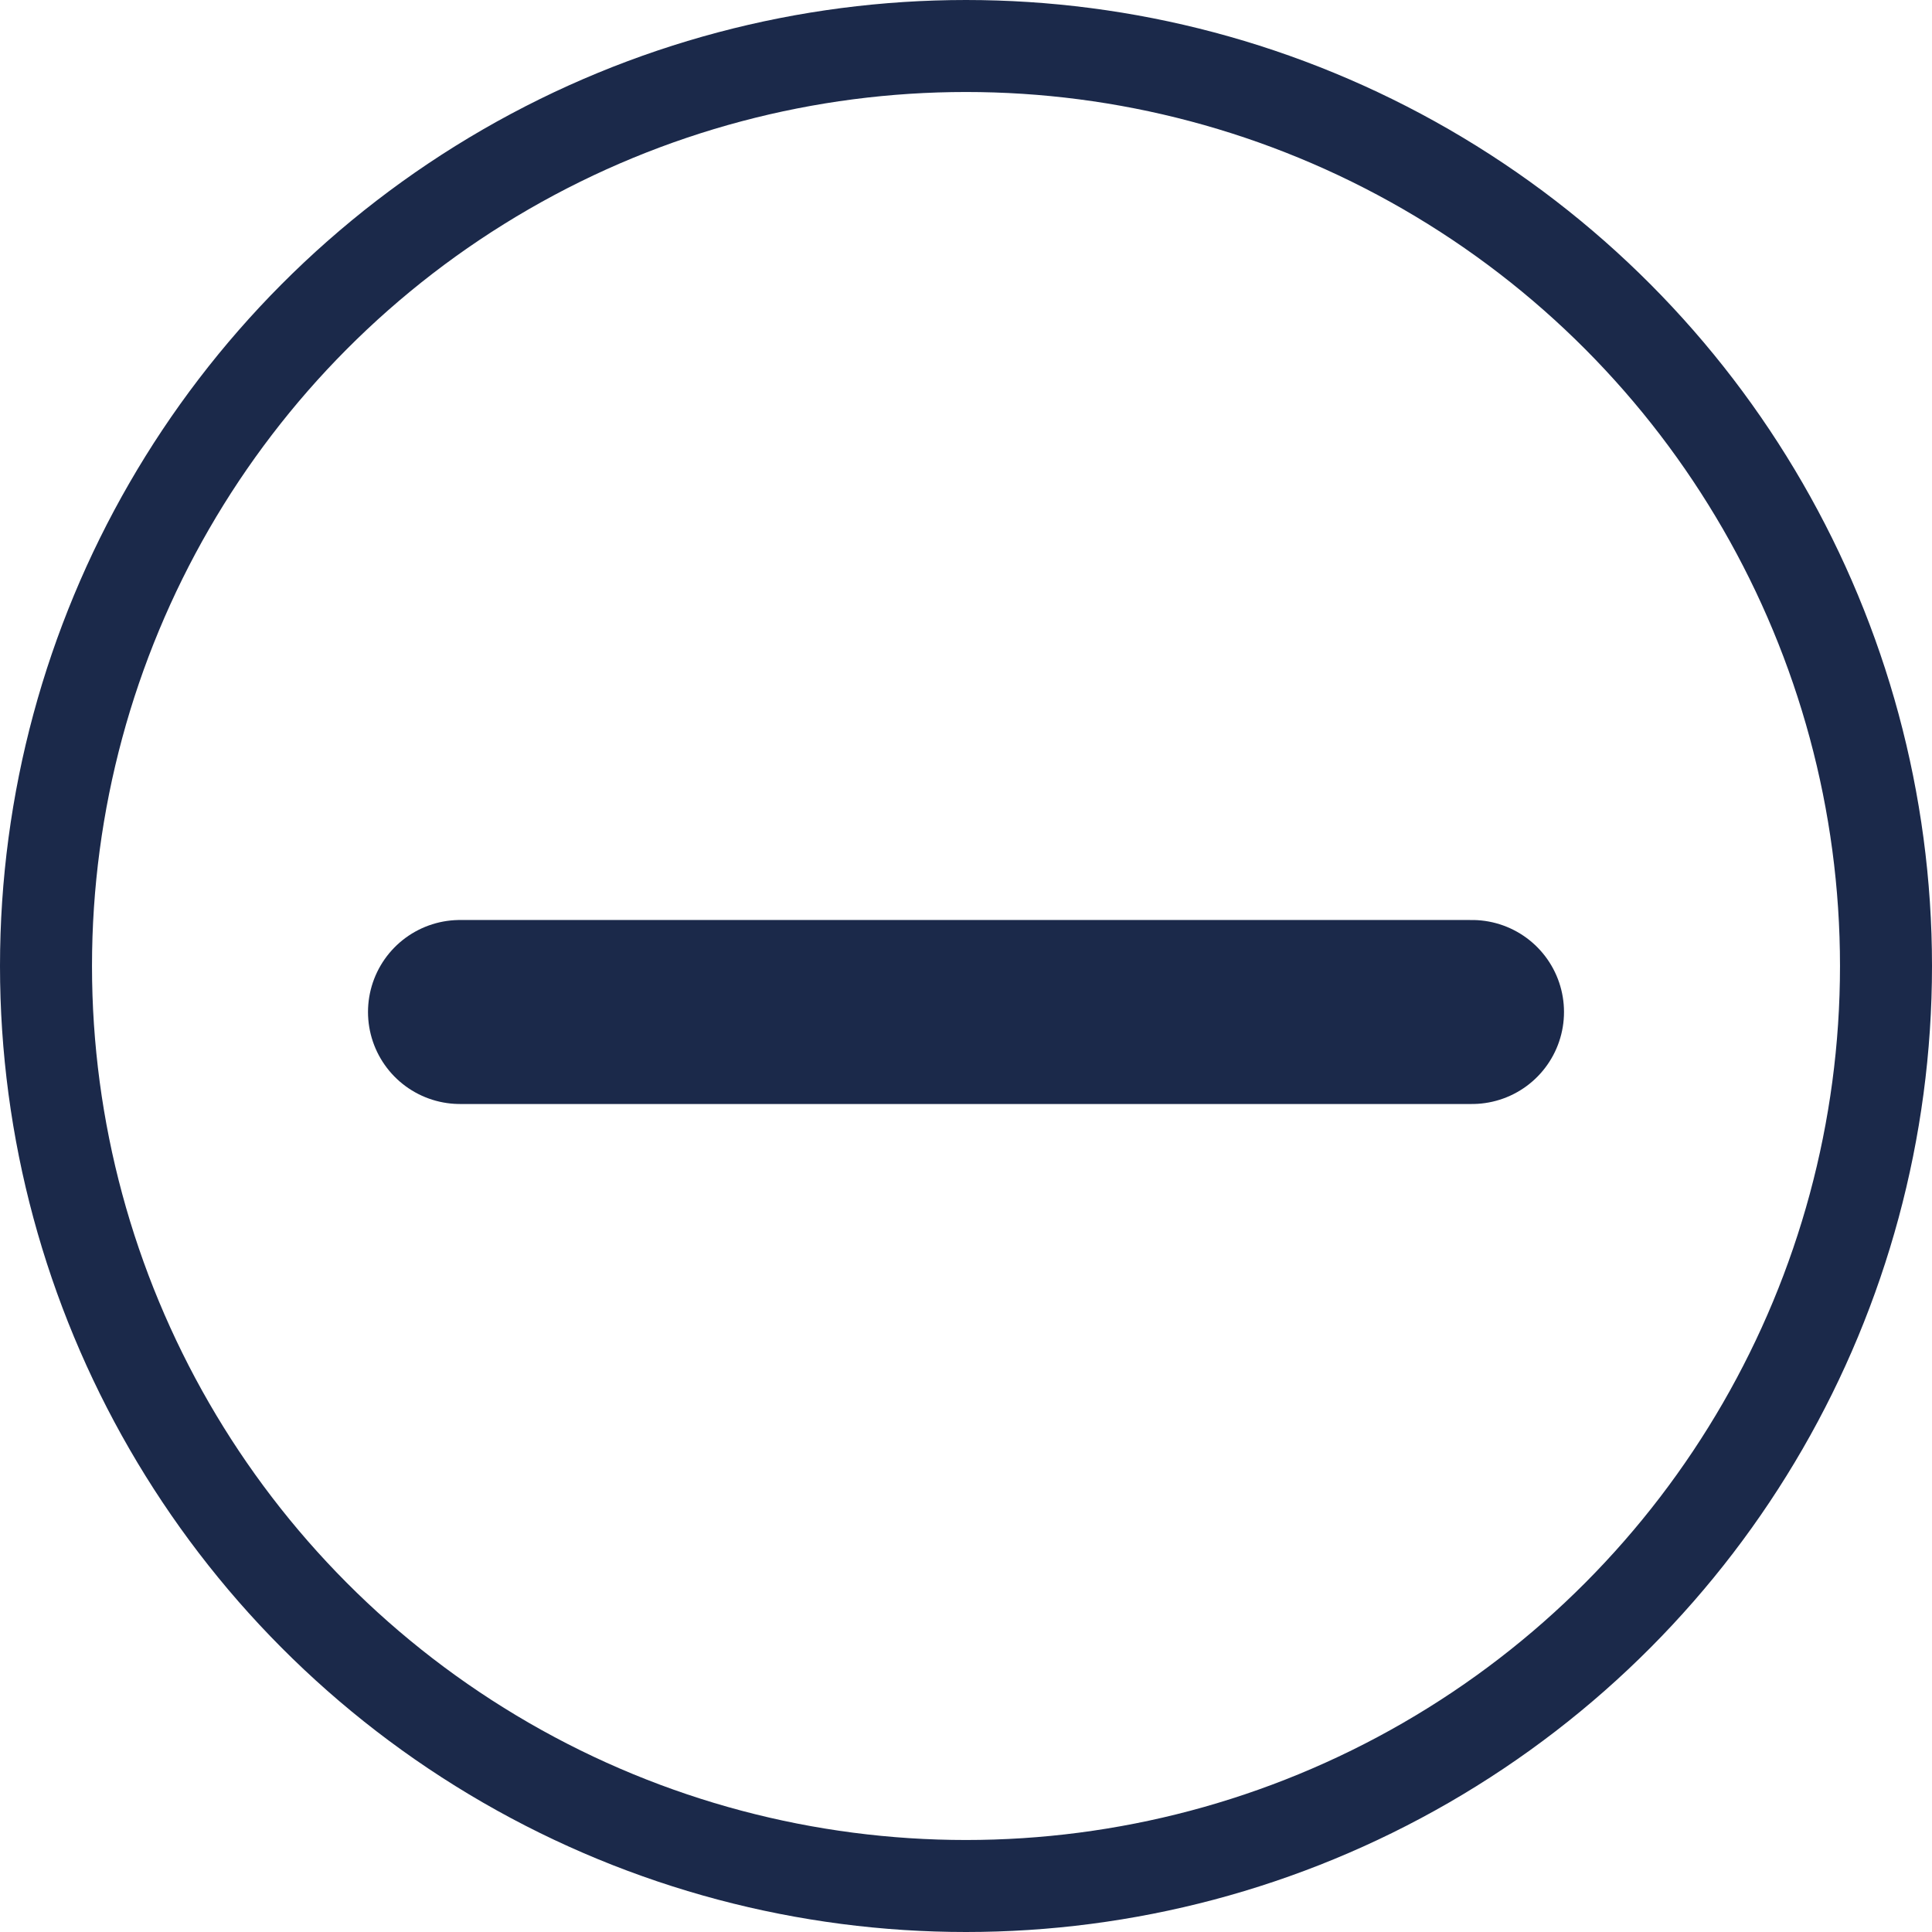 <svg width="21" height="21" viewBox="0 0 21 21" fill="none" xmlns="http://www.w3.org/2000/svg">
<circle cx="10.5" cy="10.5" r="10" stroke="#1B294A"/>
<path d="M5 11H16" stroke="#1B294A" stroke-width="2" stroke-linecap="round"/>
</svg>
